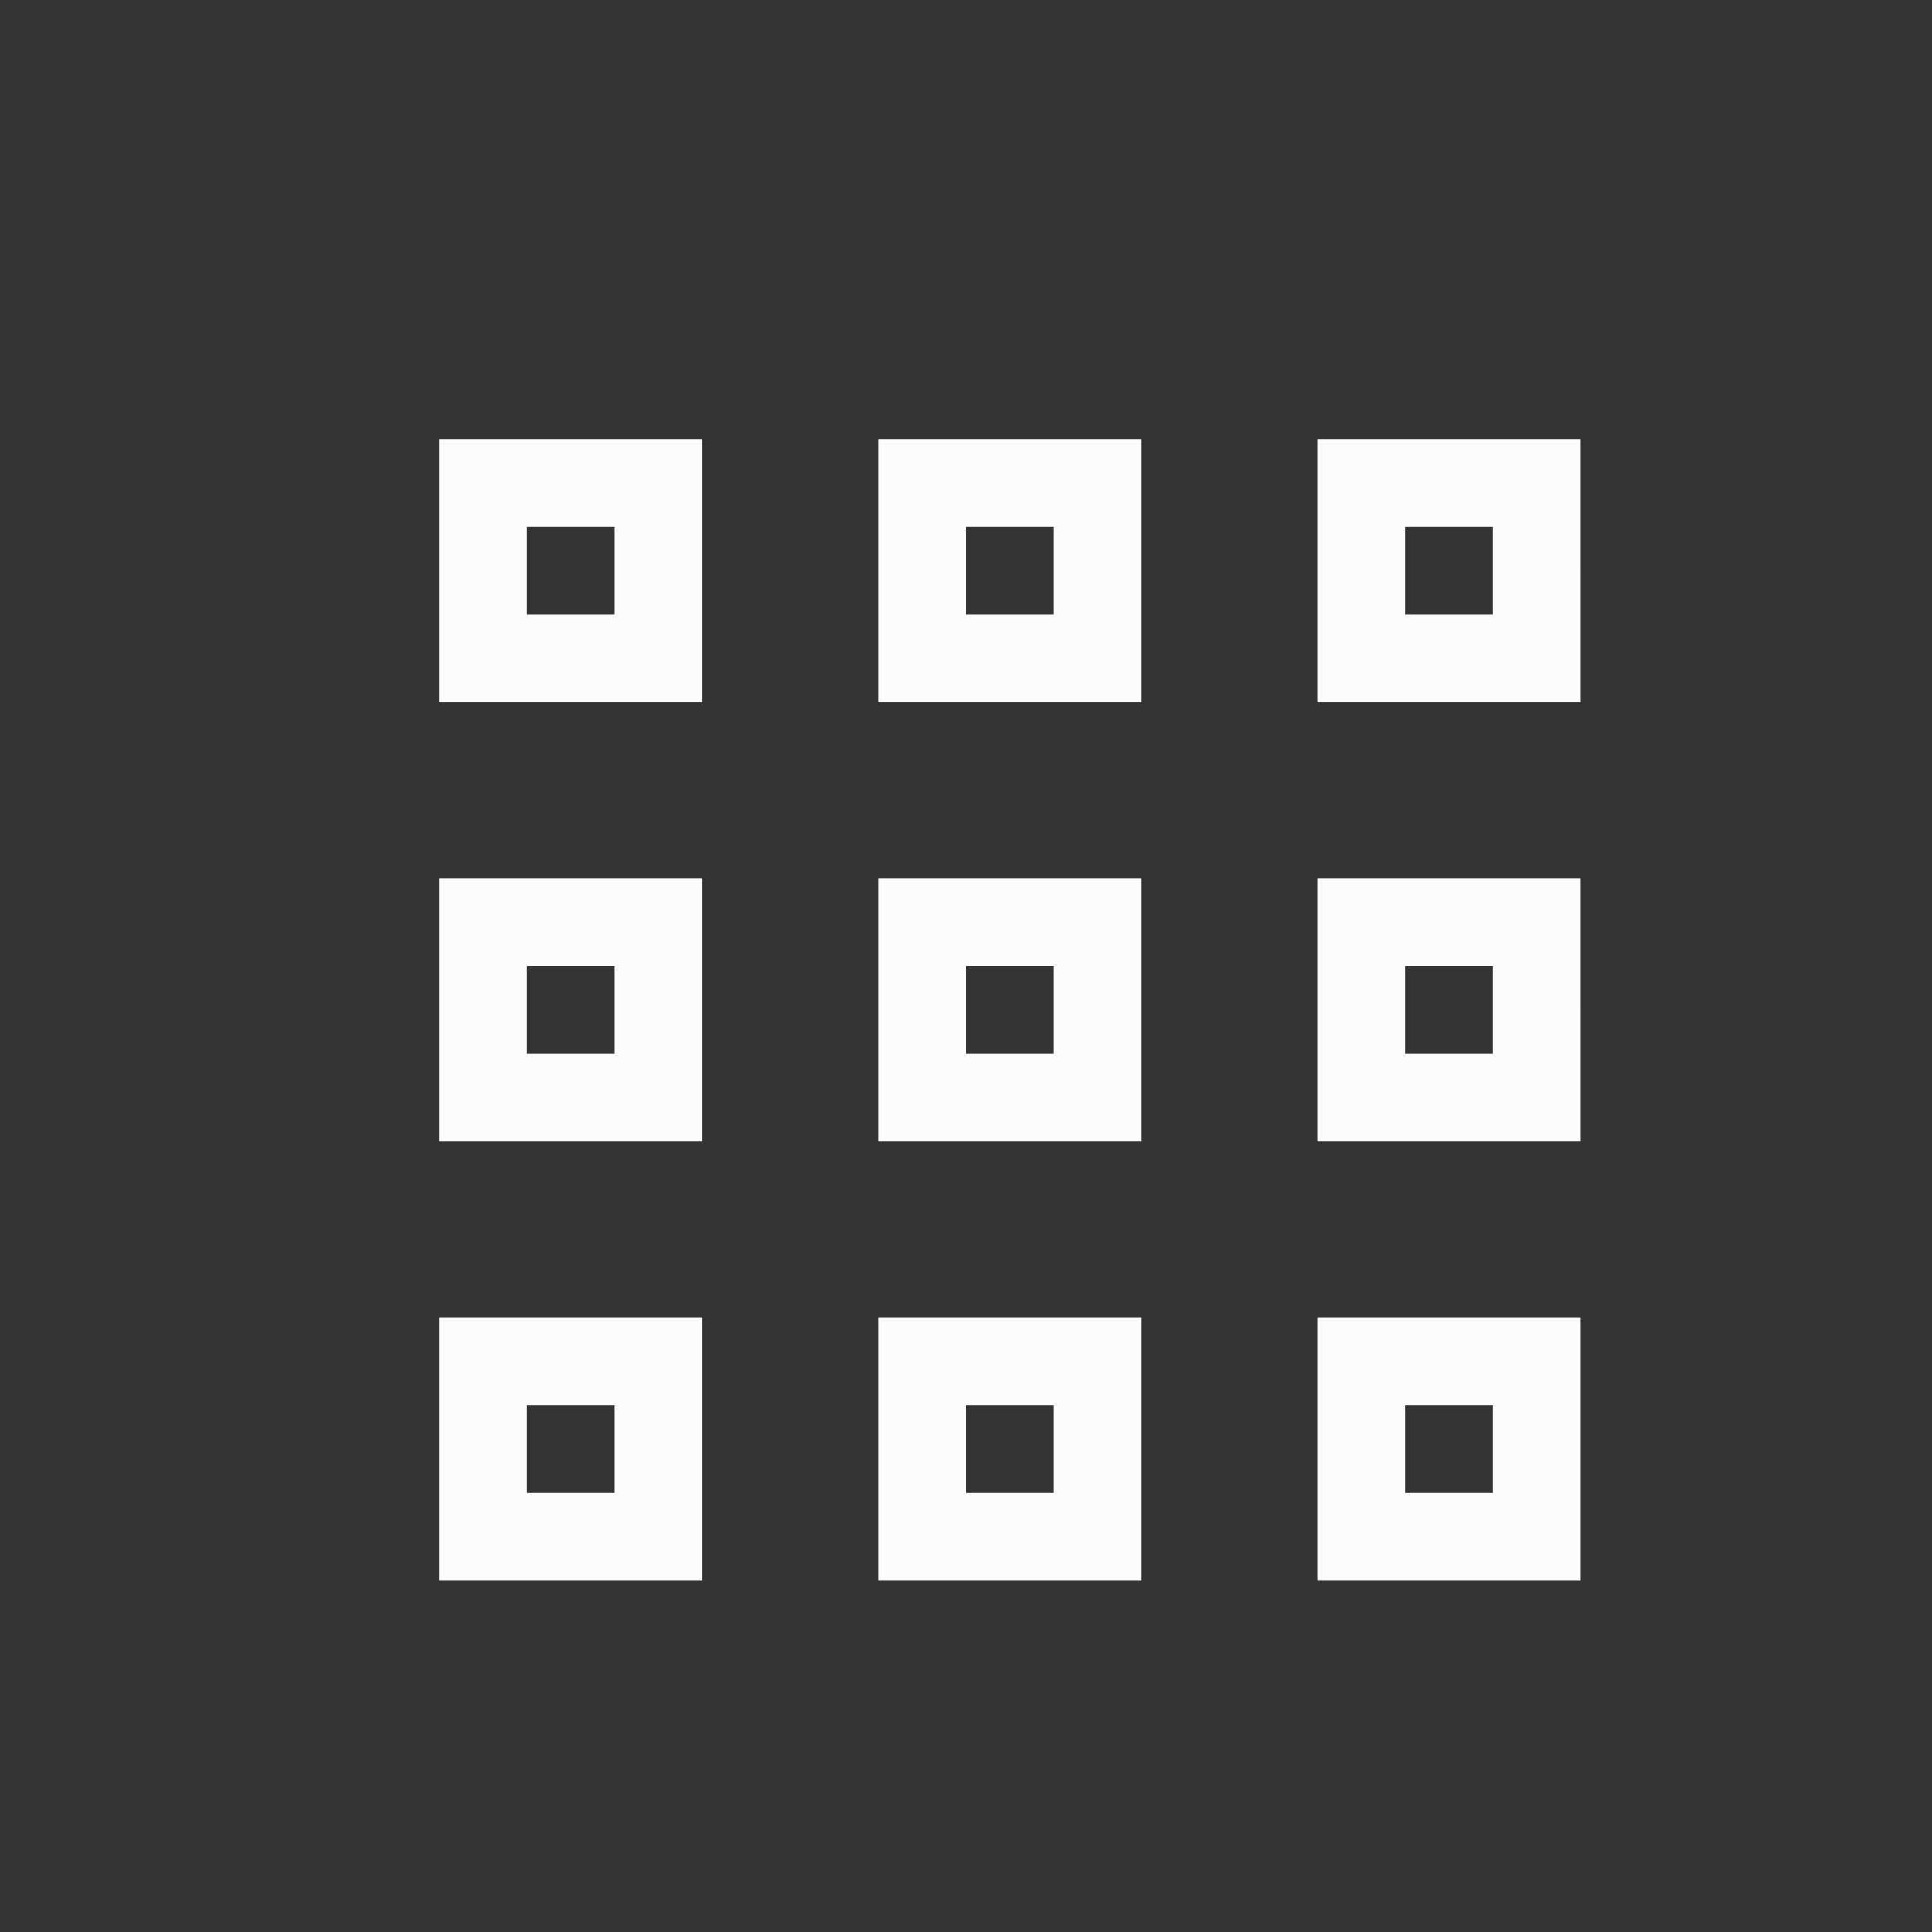 <?xml version='1.0' encoding='ASCII'?>
<svg xmlns="http://www.w3.org/2000/svg" width="16" height="16" viewBox="-3 -3 22 22">
<rect x="-3" y="-3" width="22" height="22" fill="#333333" stroke="none"/>
<defs><style id="current-color-scheme" type="text/css">.ColorScheme-Text{color:#fcfcfc; fill:currentColor;}</style></defs><path d="M2 2v3h3V2zm5 0v3h3V2zm5 0v3h3V2zM3 3h1v1H3zm5 0h1v1H8zm5 0h1v1h-1zM2 7v3h3V7zm5 0v3h3V7zm5 0v3h3V7zM3 8h1v1H3zm5 0h1v1H8zm5 0h1v1h-1zM2 12v3h3v-3zm5 0v3h3v-3zm5 0v3h3v-3zm-9 1h1v1H3zm5 0h1v1H8zm5 0h1v1h-1z" class="ColorScheme-Text" style="stroke:none;stroke-width:0;stroke-miterlimit:4;stroke-dasharray:none;stroke-opacity:1;fill-opacity:1;fill:currentColor" fill="currentColor"/>
</svg>
